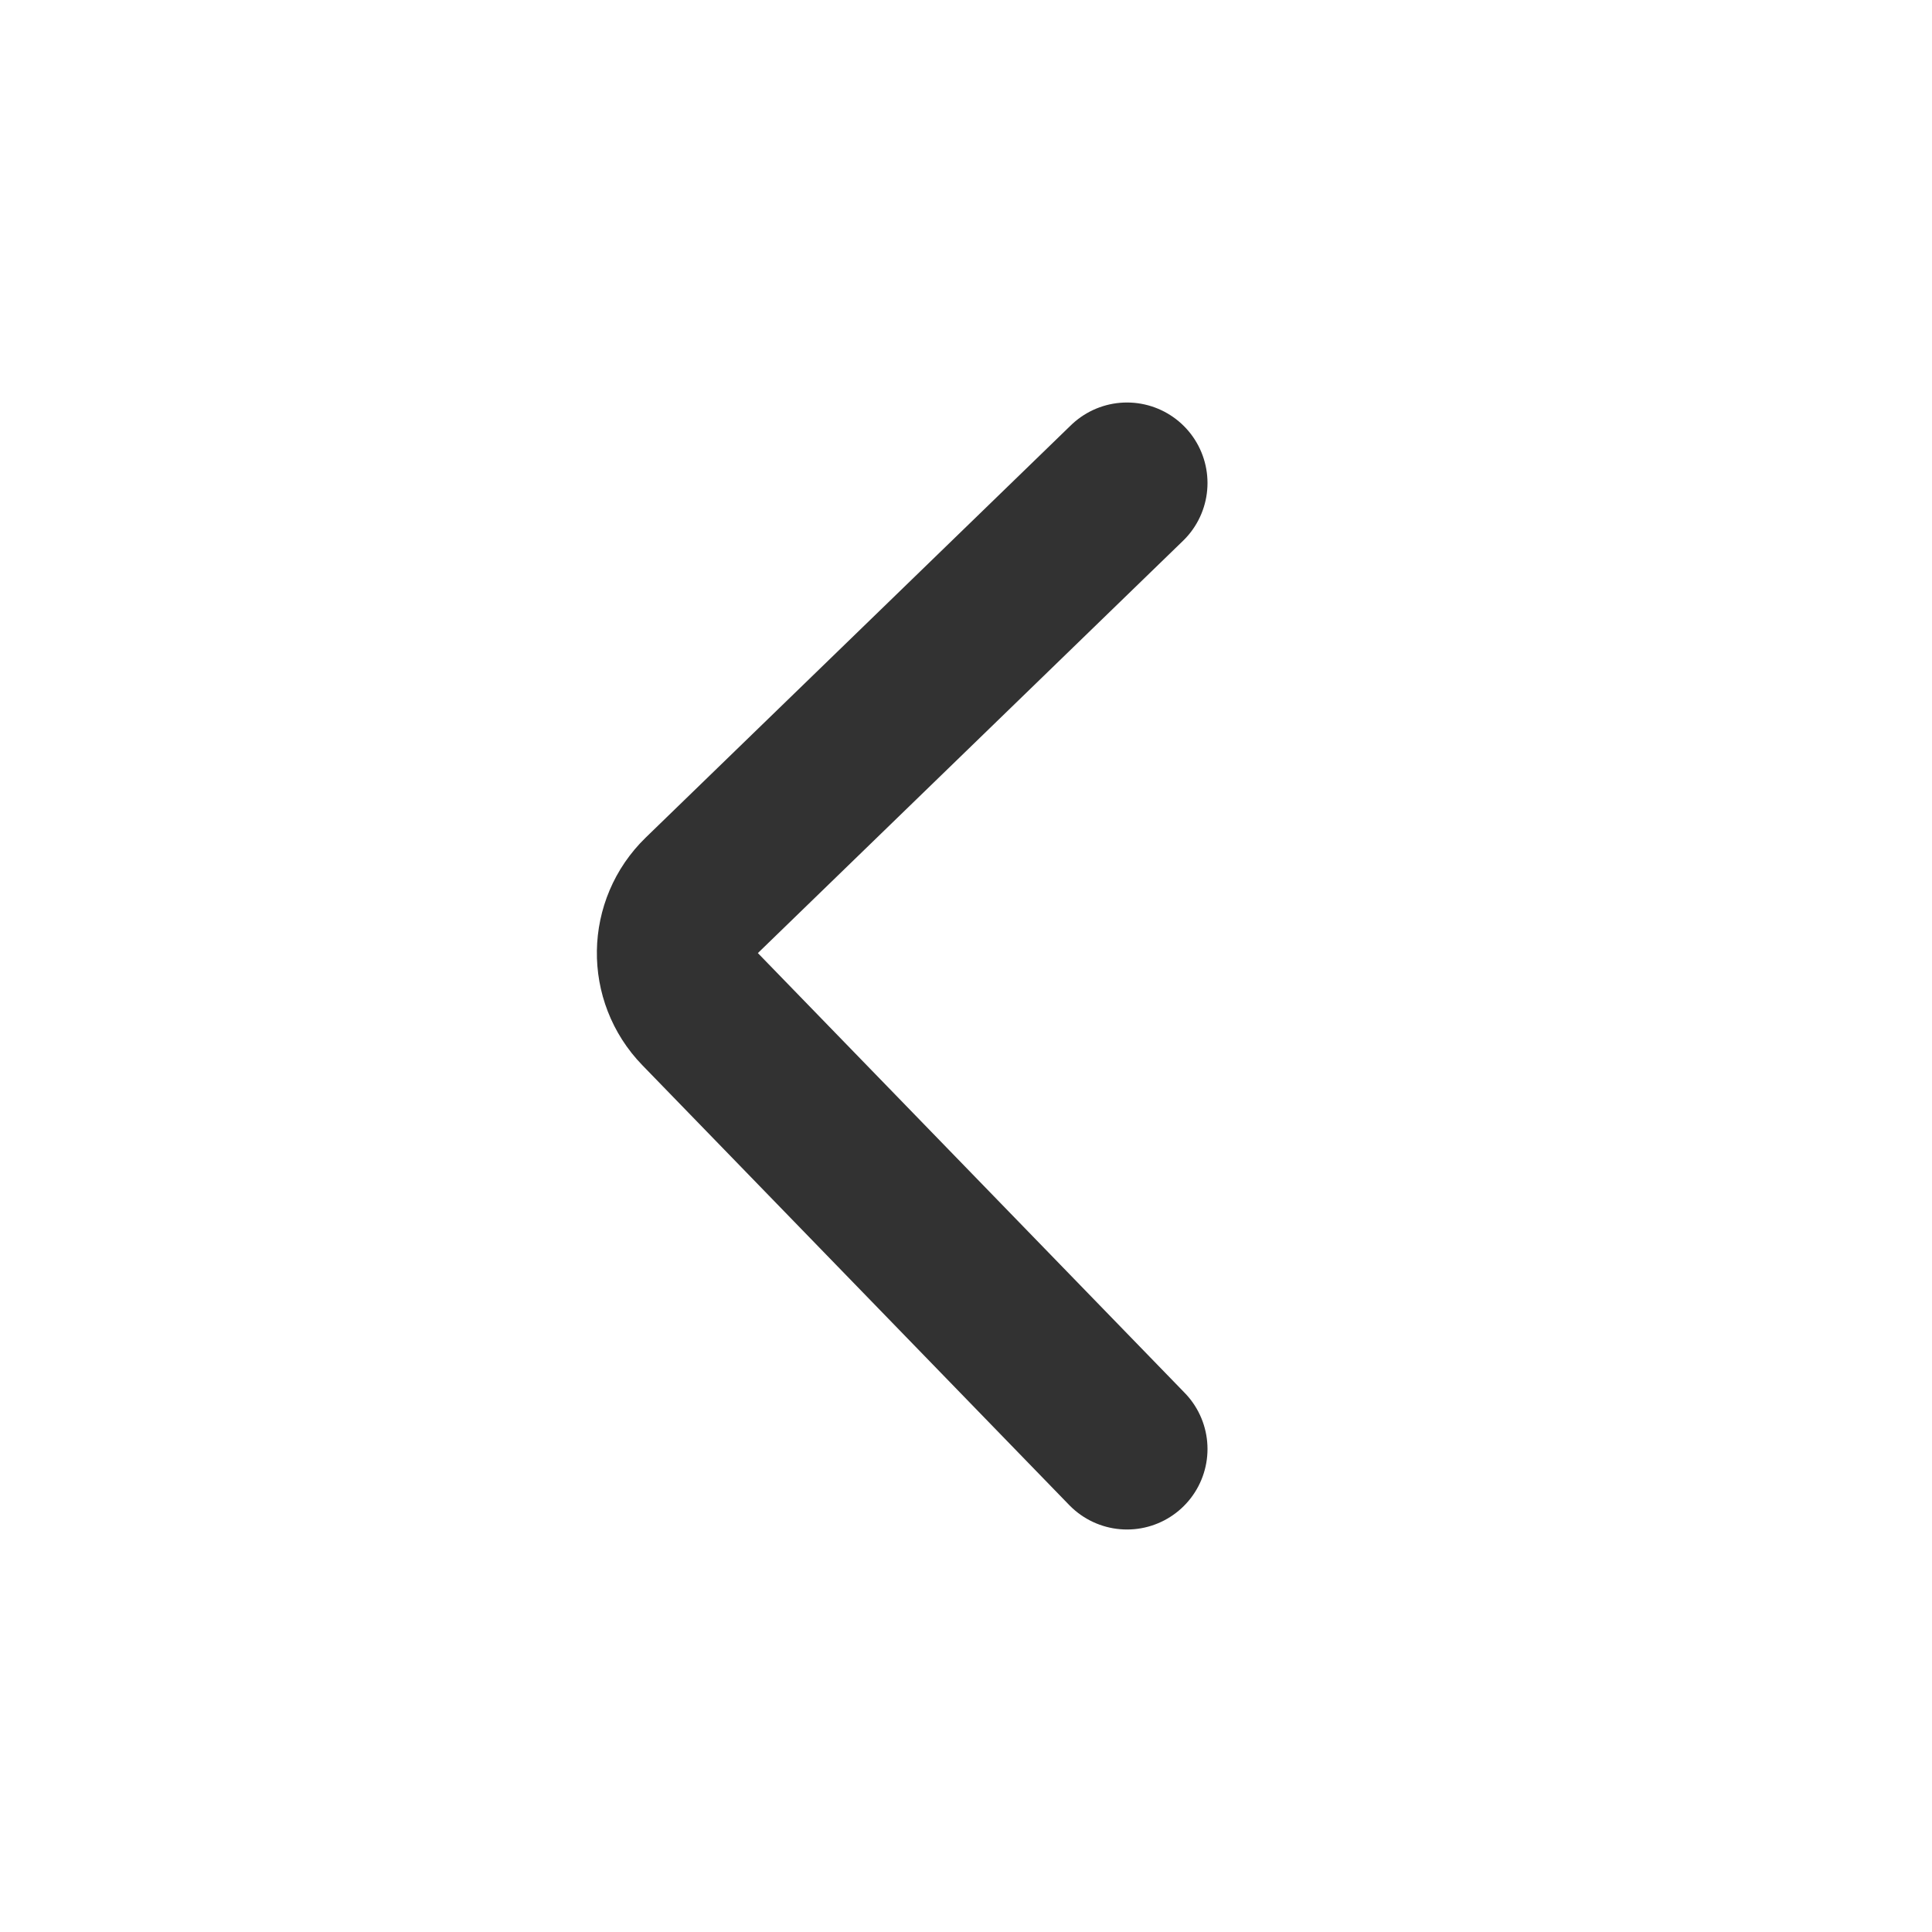 <svg width="24" height="24" viewBox="0 0 24 24" fill="none" xmlns="http://www.w3.org/2000/svg">
<path d="M14 6L8.718 11.122C8.322 11.506 8.312 12.14 8.697 12.536L14 18" stroke="#323232" stroke-width="2" stroke-linecap="round"/>
</svg>
